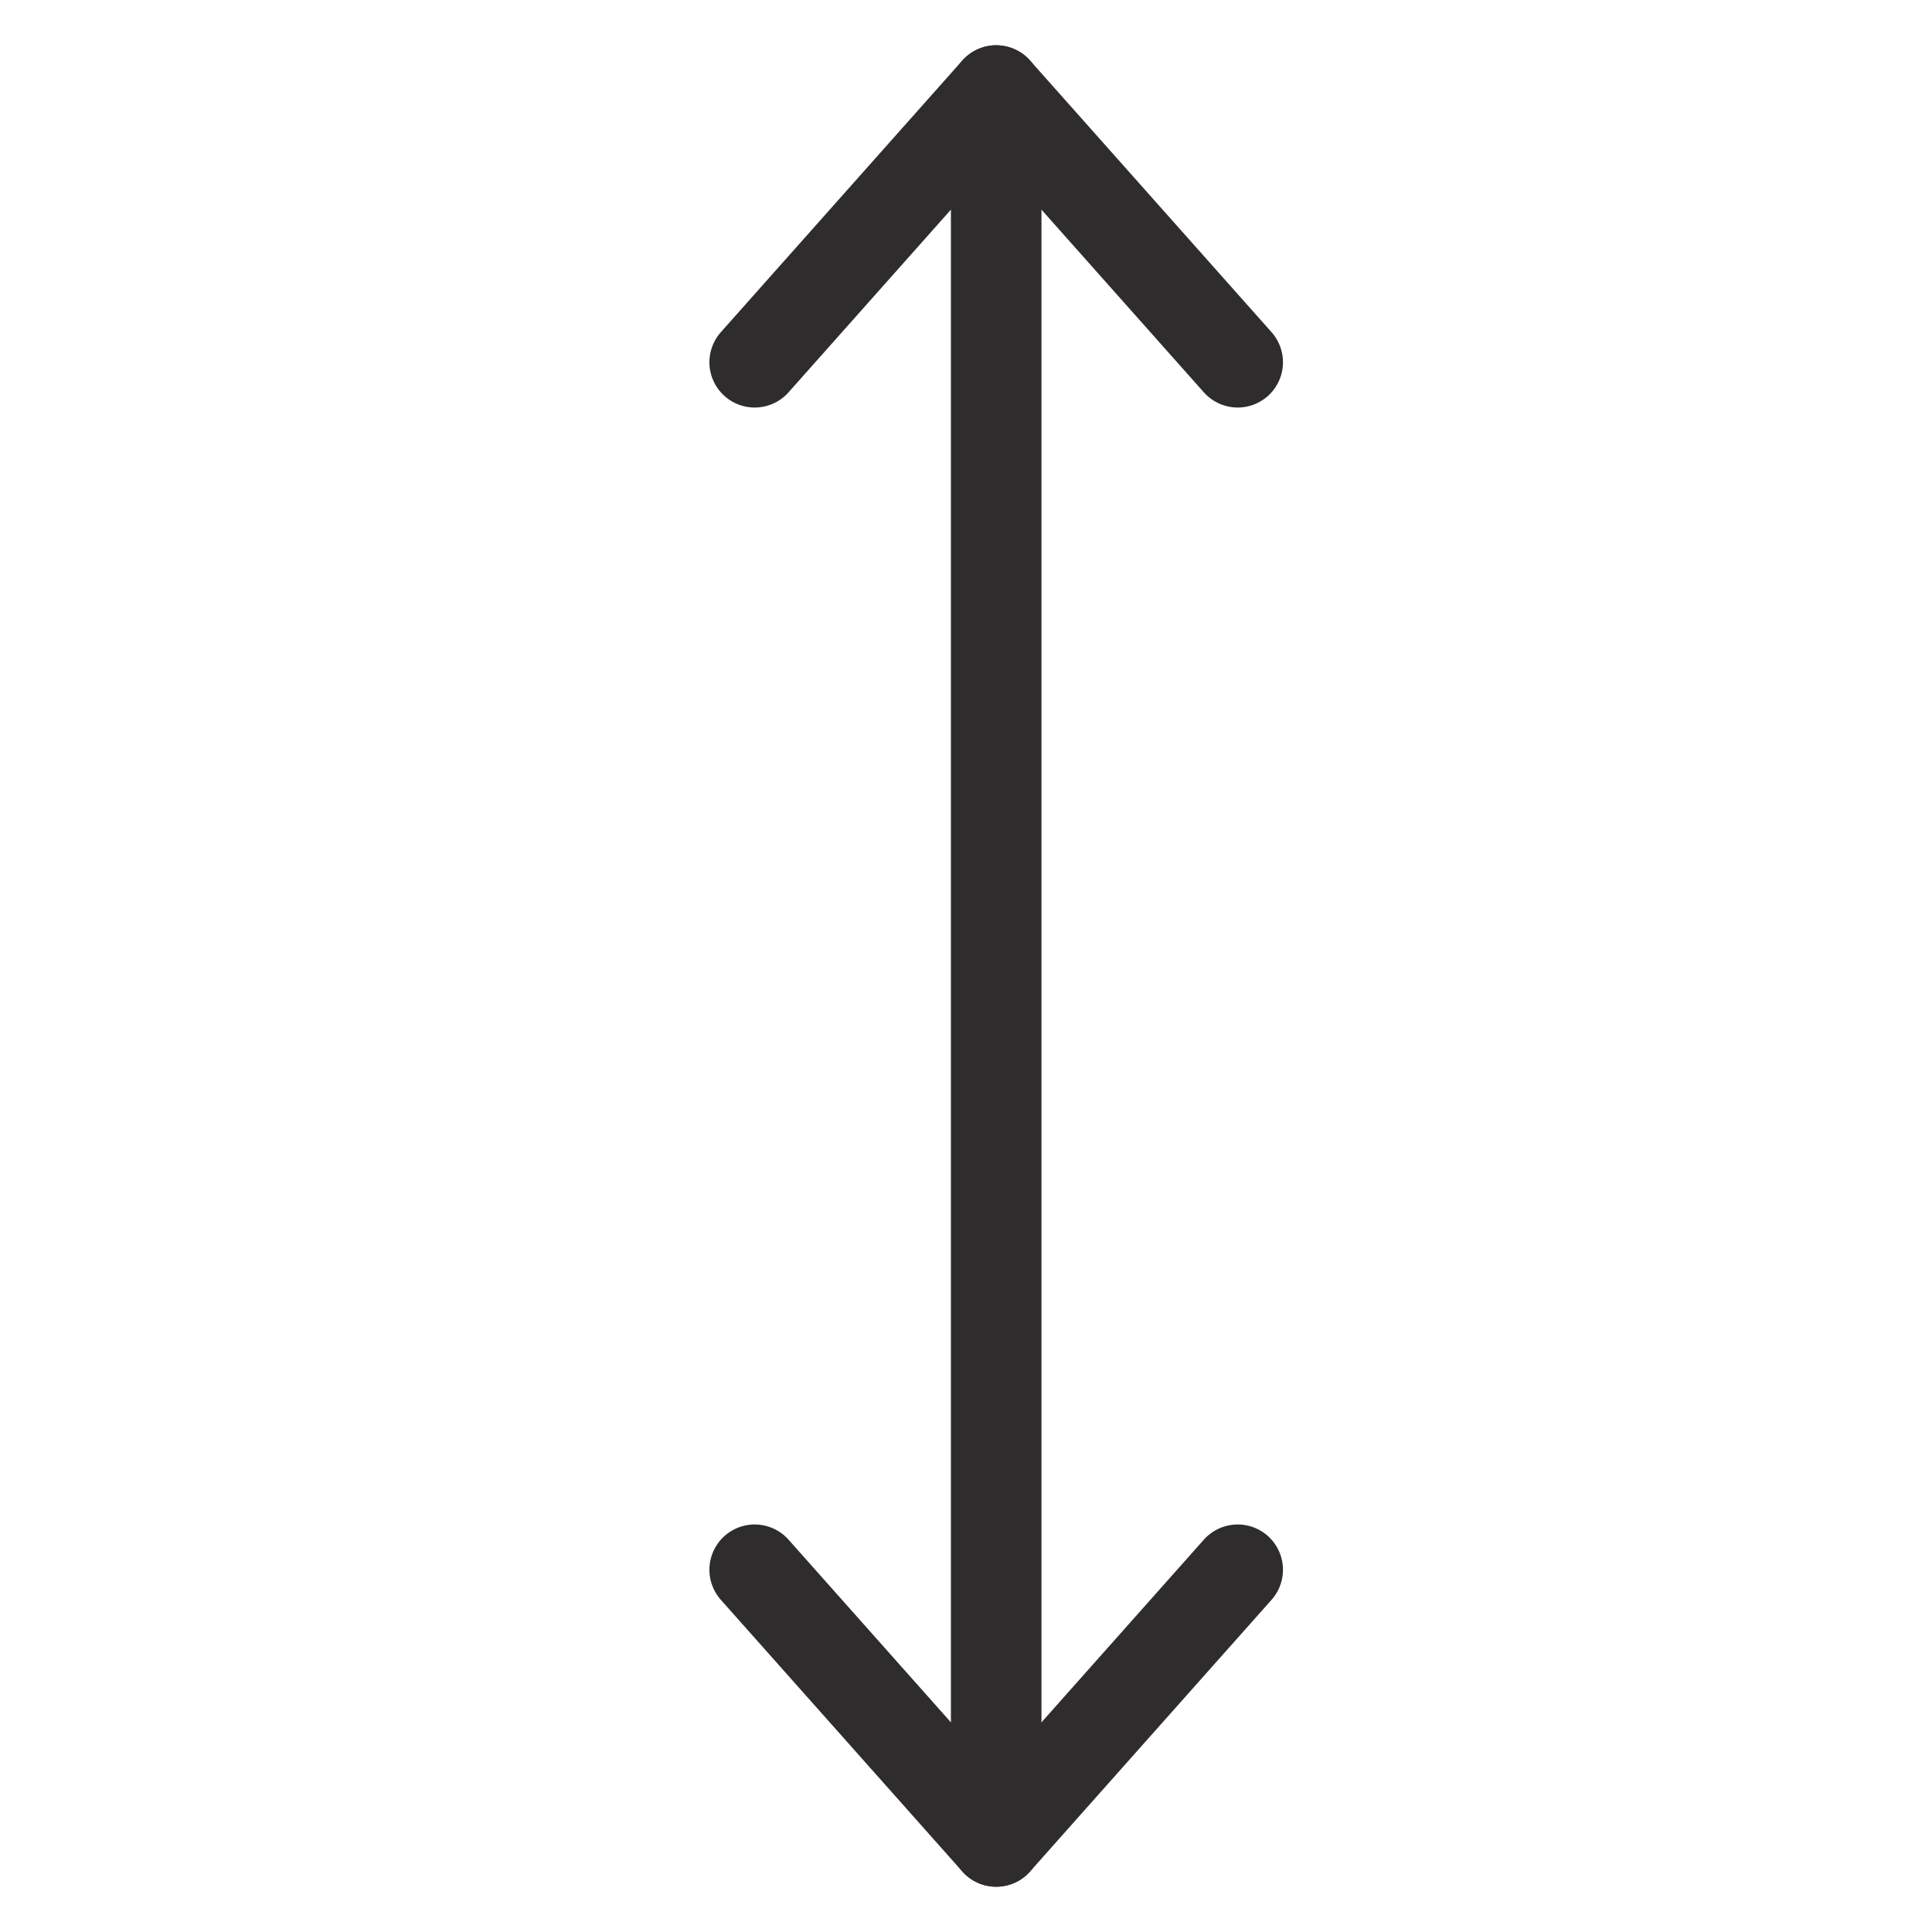 <svg viewBox="0 0 64 64" xmlns="http://www.w3.org/2000/svg" aria-labelledby="title"
aria-describedby="desc" role="img" xmlns:xlink="http://www.w3.org/1999/xlink">
  <title>Resize Vertical</title>
  <desc>A line styled icon from Orion Icon Library.</desc>
  <path d="M33 61V3" stroke-width="3"
  stroke-miterlimit="10" stroke-linecap="round" stroke="#2e2c2d" fill="none"
  data-name="layer2" stroke-linejoin="round"></path>
  <path d="M25 52l8 9 8-9M25 12l8-9 8 9" stroke-width="3" stroke-miterlimit="10"
  stroke-linecap="round" stroke="#2e2c2d" fill="none" data-name="layer1"
  stroke-linejoin="round"></path>
</svg>